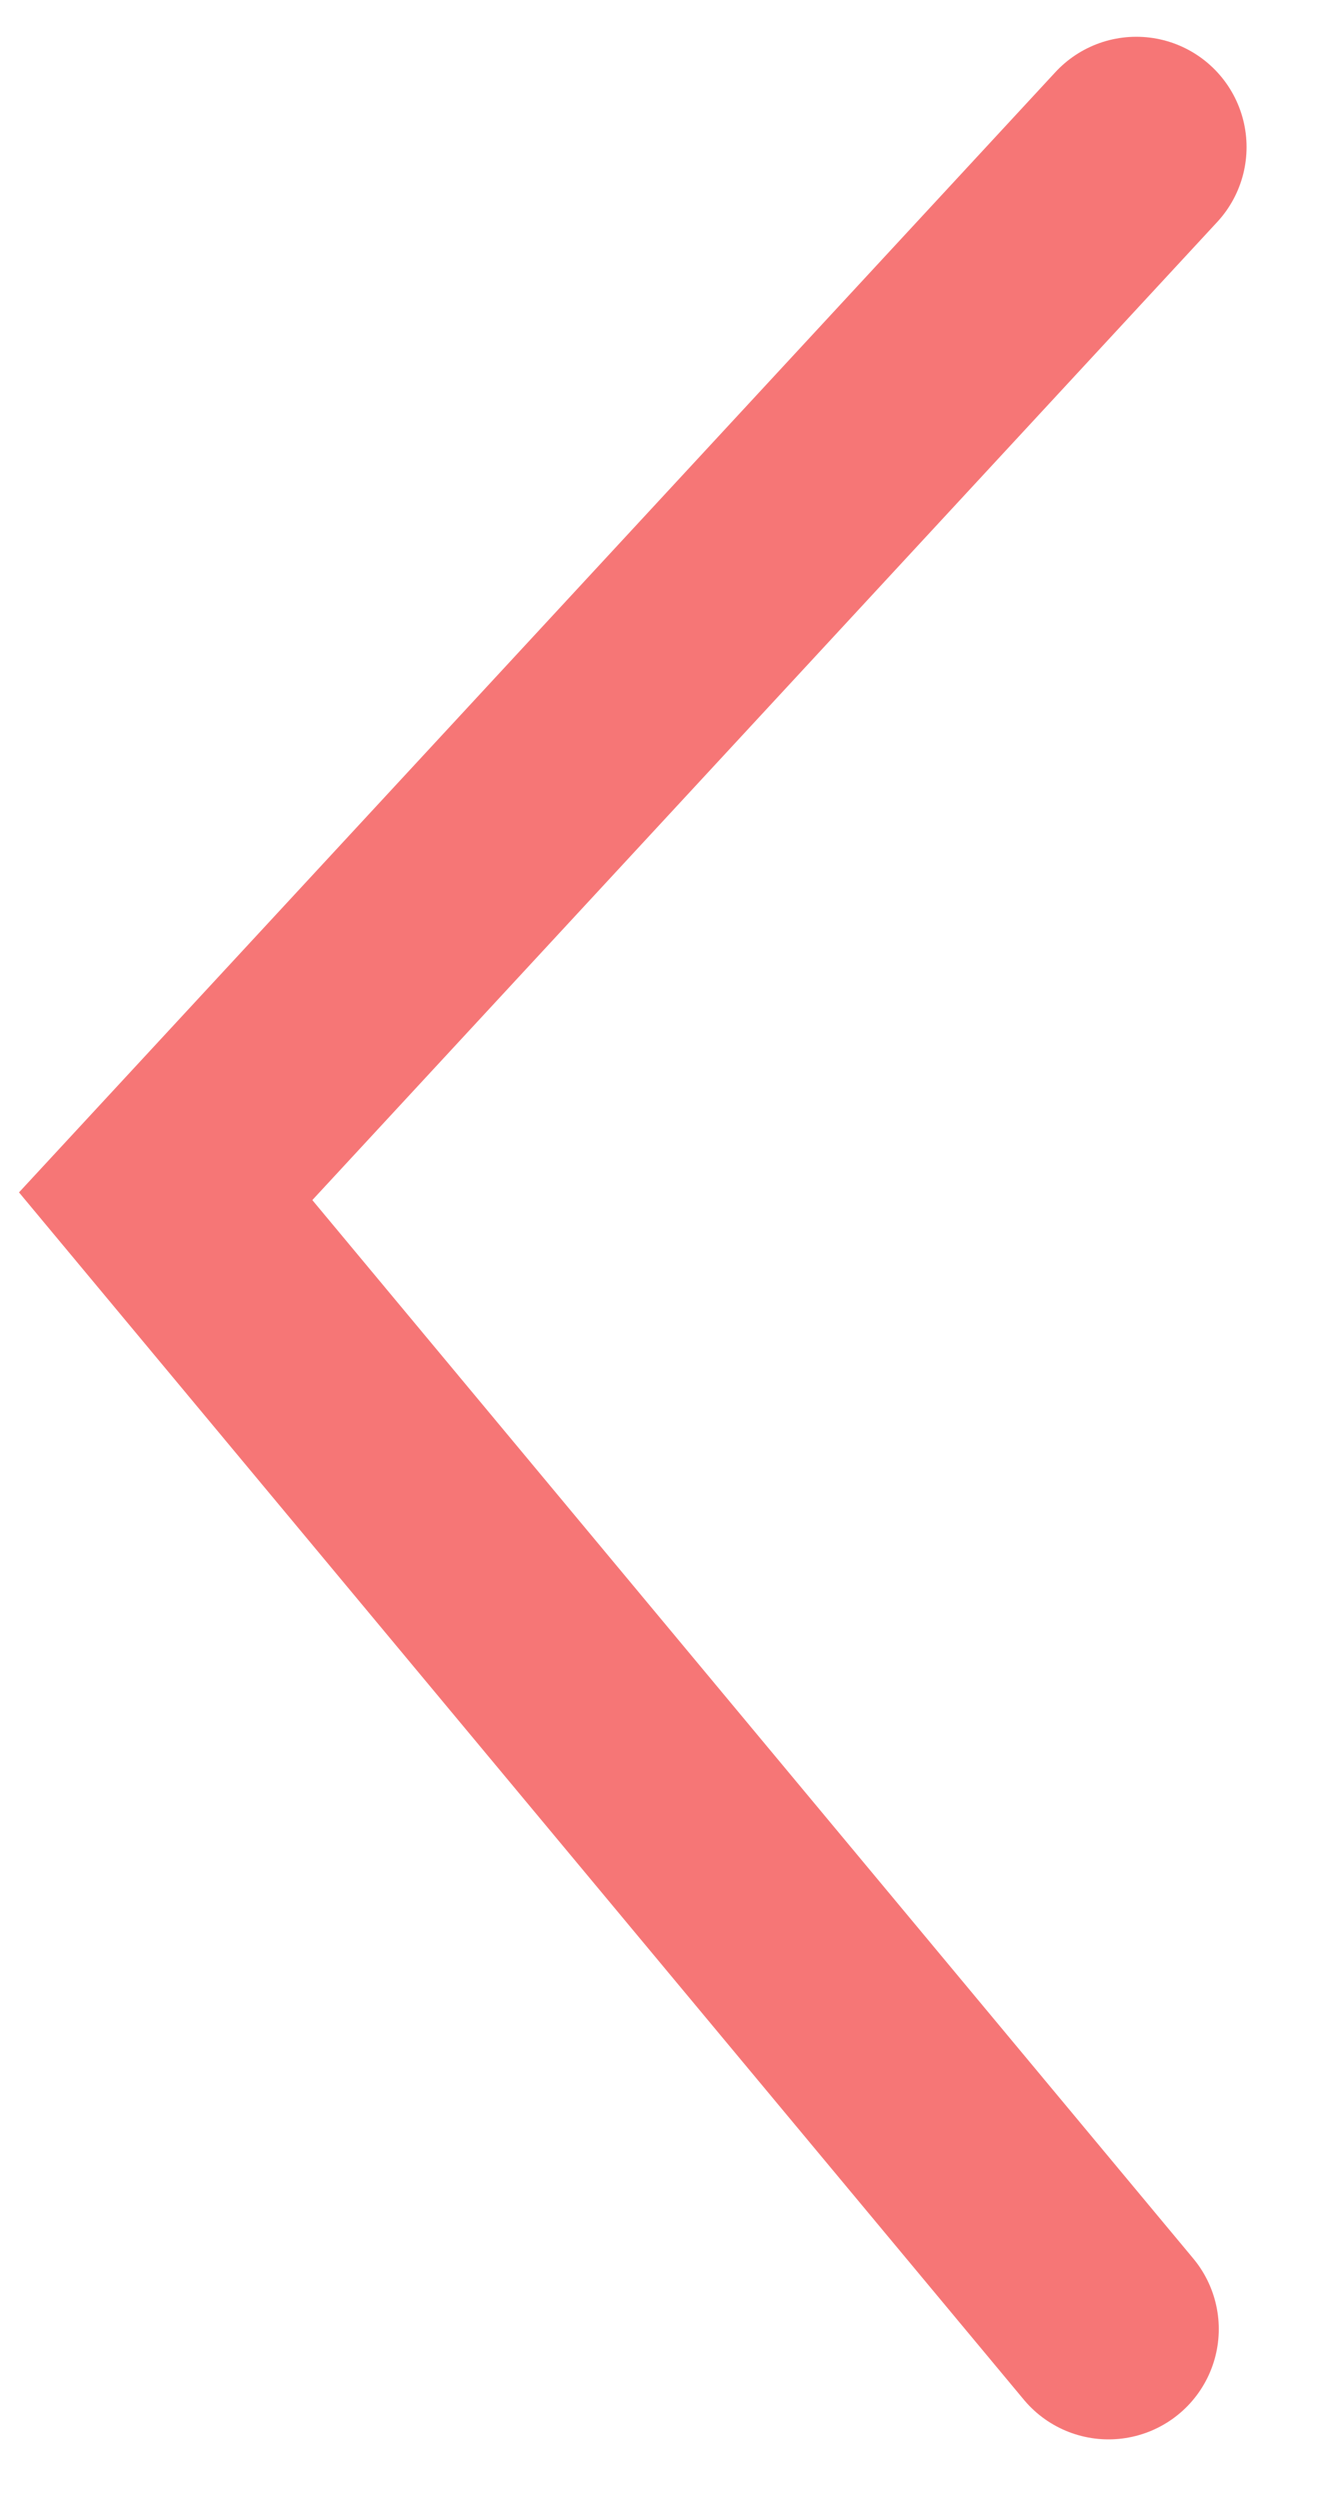 <svg width="9" height="17" viewBox="0 0 9 17" fill="none" xmlns="http://www.w3.org/2000/svg">
<g id="&#236;&#157;&#180;&#236;&#160;&#132;">
<path id="Vector 2496" d="M7.73 1L1.127 8.134L7.541 15.837" stroke="#F67676" stroke-width="1.5" stroke-linecap="round"/>
</g>
</svg>
